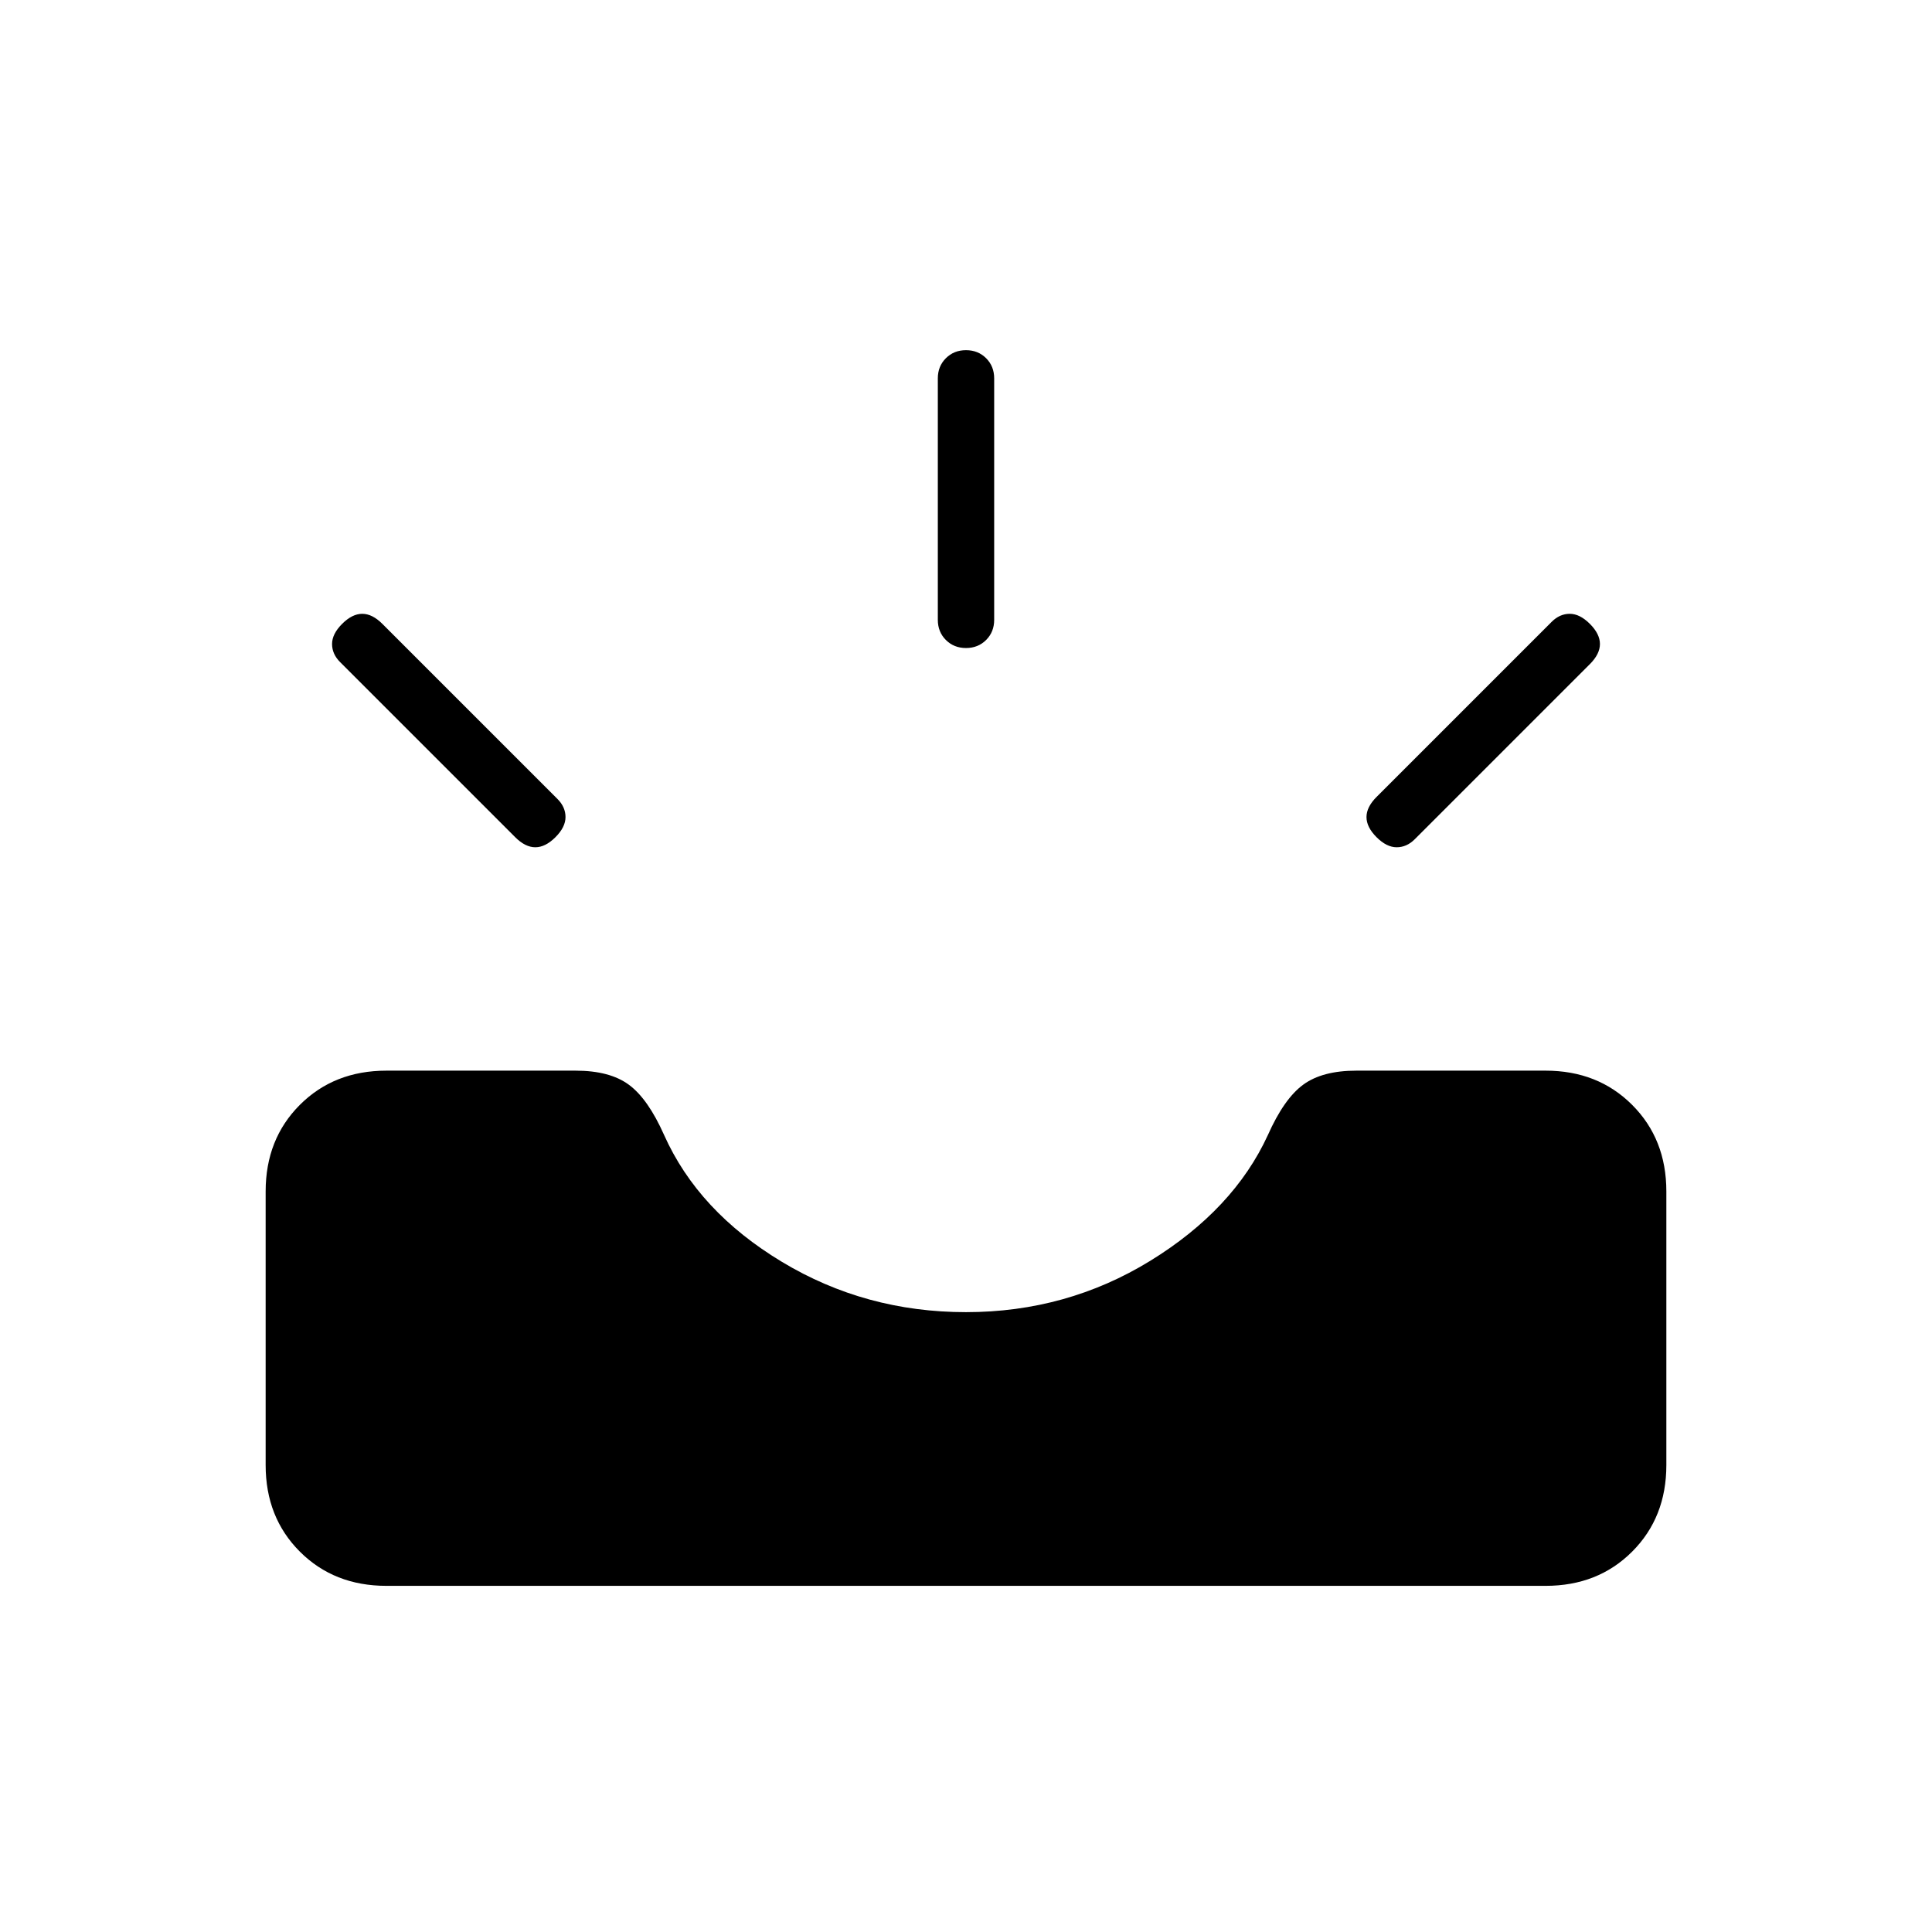 <svg xmlns="http://www.w3.org/2000/svg" height="24" width="24"><path d="M17.1 10.4q-.125-.125-.125-.25t.125-.25l2.175-2.175q.1-.1.225-.1t.25.125q.125.125.125.25t-.125.25l-2.175 2.175q-.1.1-.225.1t-.25-.125ZM12 8.05q-.15 0-.25-.1t-.1-.25v-3q0-.15.1-.25t.25-.1q.15 0 .25.1t.1.25v3q0 .15-.1.25t-.25.1ZM6.4 10.4 4.225 8.225q-.1-.1-.1-.225t.125-.25q.125-.125.25-.125t.25.125l2.175 2.175q.1.1.1.225t-.125.25q-.125.125-.25.125T6.4 10.4Zm-1.6 9.3q-.65 0-1.075-.425Q3.3 18.85 3.3 18.2v-3.4q0-.65.425-1.075Q4.15 13.3 4.8 13.3h2.35q.425 0 .662.175.238.175.438.625.425.95 1.463 1.575Q10.75 16.3 12 16.3t2.288-.637q1.037-.638 1.462-1.563.2-.45.438-.625.237-.175.662-.175h2.35q.65 0 1.075.425.425.425.425 1.075v3.4q0 .65-.425 1.075-.425.425-1.075.425Z"/></svg>